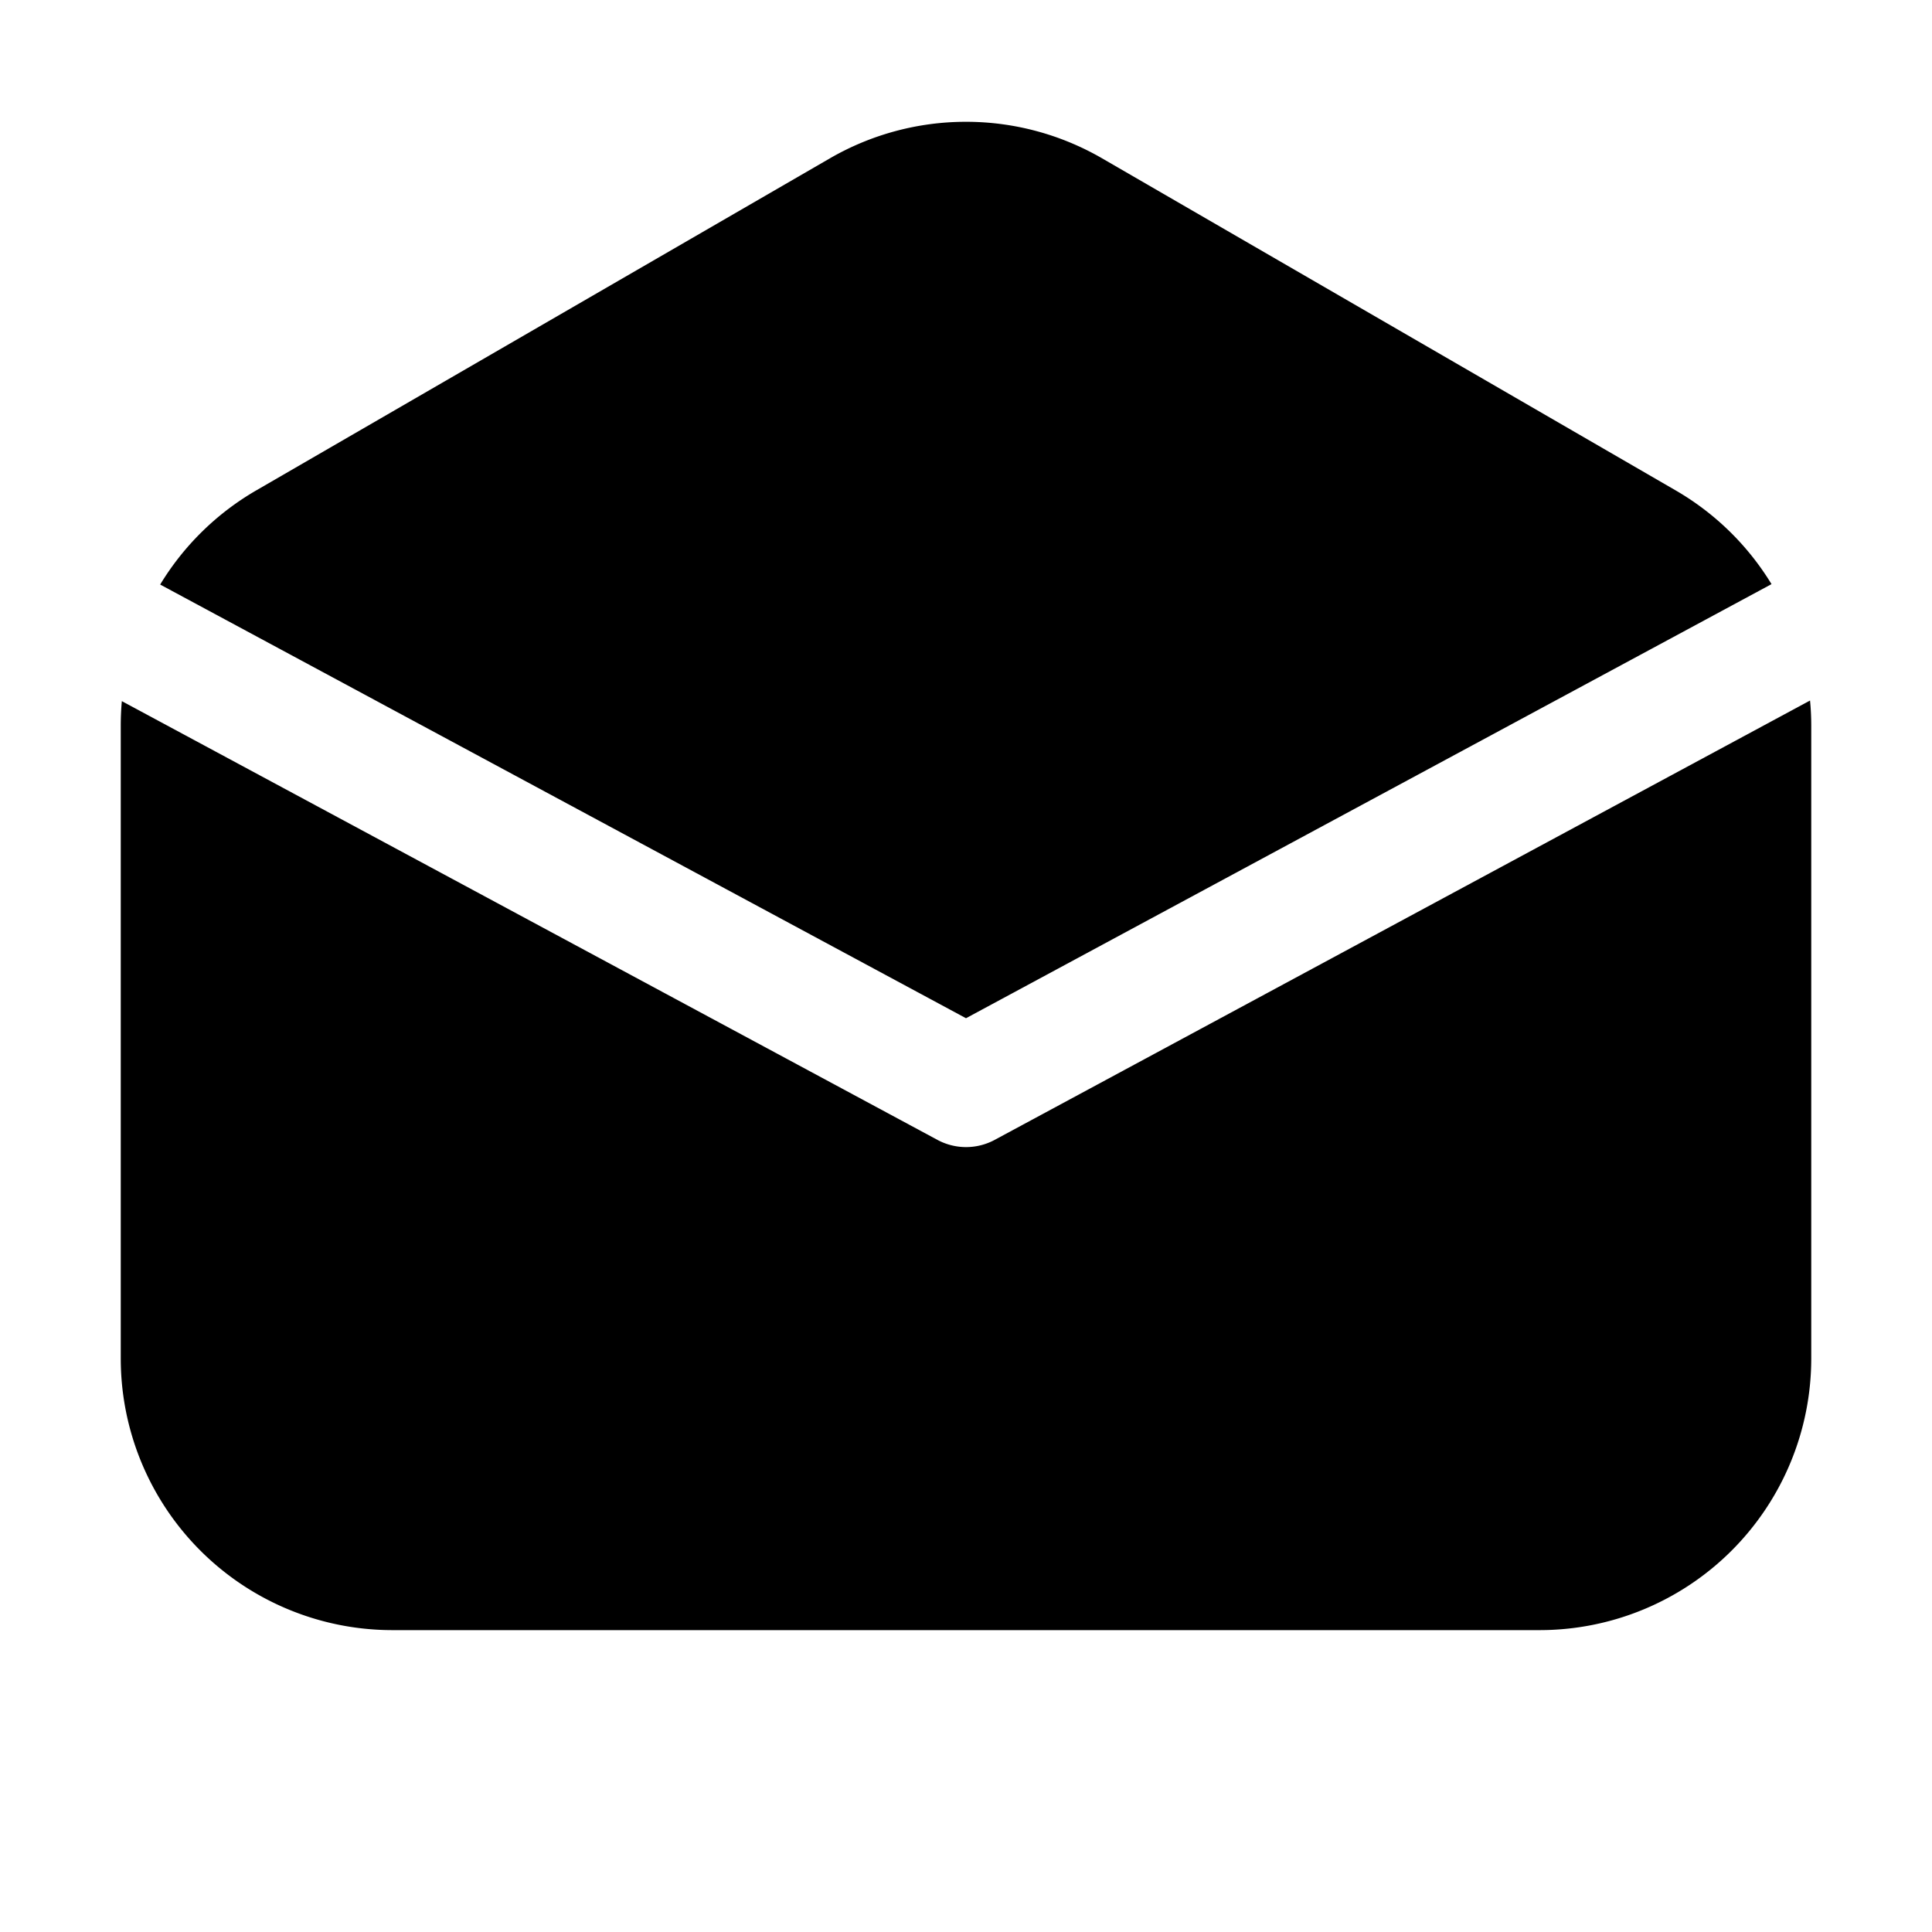 <svg xmlns="http://www.w3.org/2000/svg" xmlns:xlink="http://www.w3.org/1999/xlink" width="32" height="32" viewBox="0 0 32 32"><path fill="currentColor" d="M13.745 2.623a4.5 4.5 0 0 1 4.51 0l9.5 5.5a4.5 4.5 0 0 1 1.587 1.552L16 16.865L2.653 9.682a4.5 4.5 0 0 1 1.592-1.56zm-11.727 8.99q-.018.2-.018.405V22.5A4.5 4.5 0 0 0 6.5 27h19a4.5 4.5 0 0 0 4.5-4.5V12.018q0-.21-.02-.415L16.475 18.88a1 1 0 0 1-.948 0z"/></svg>